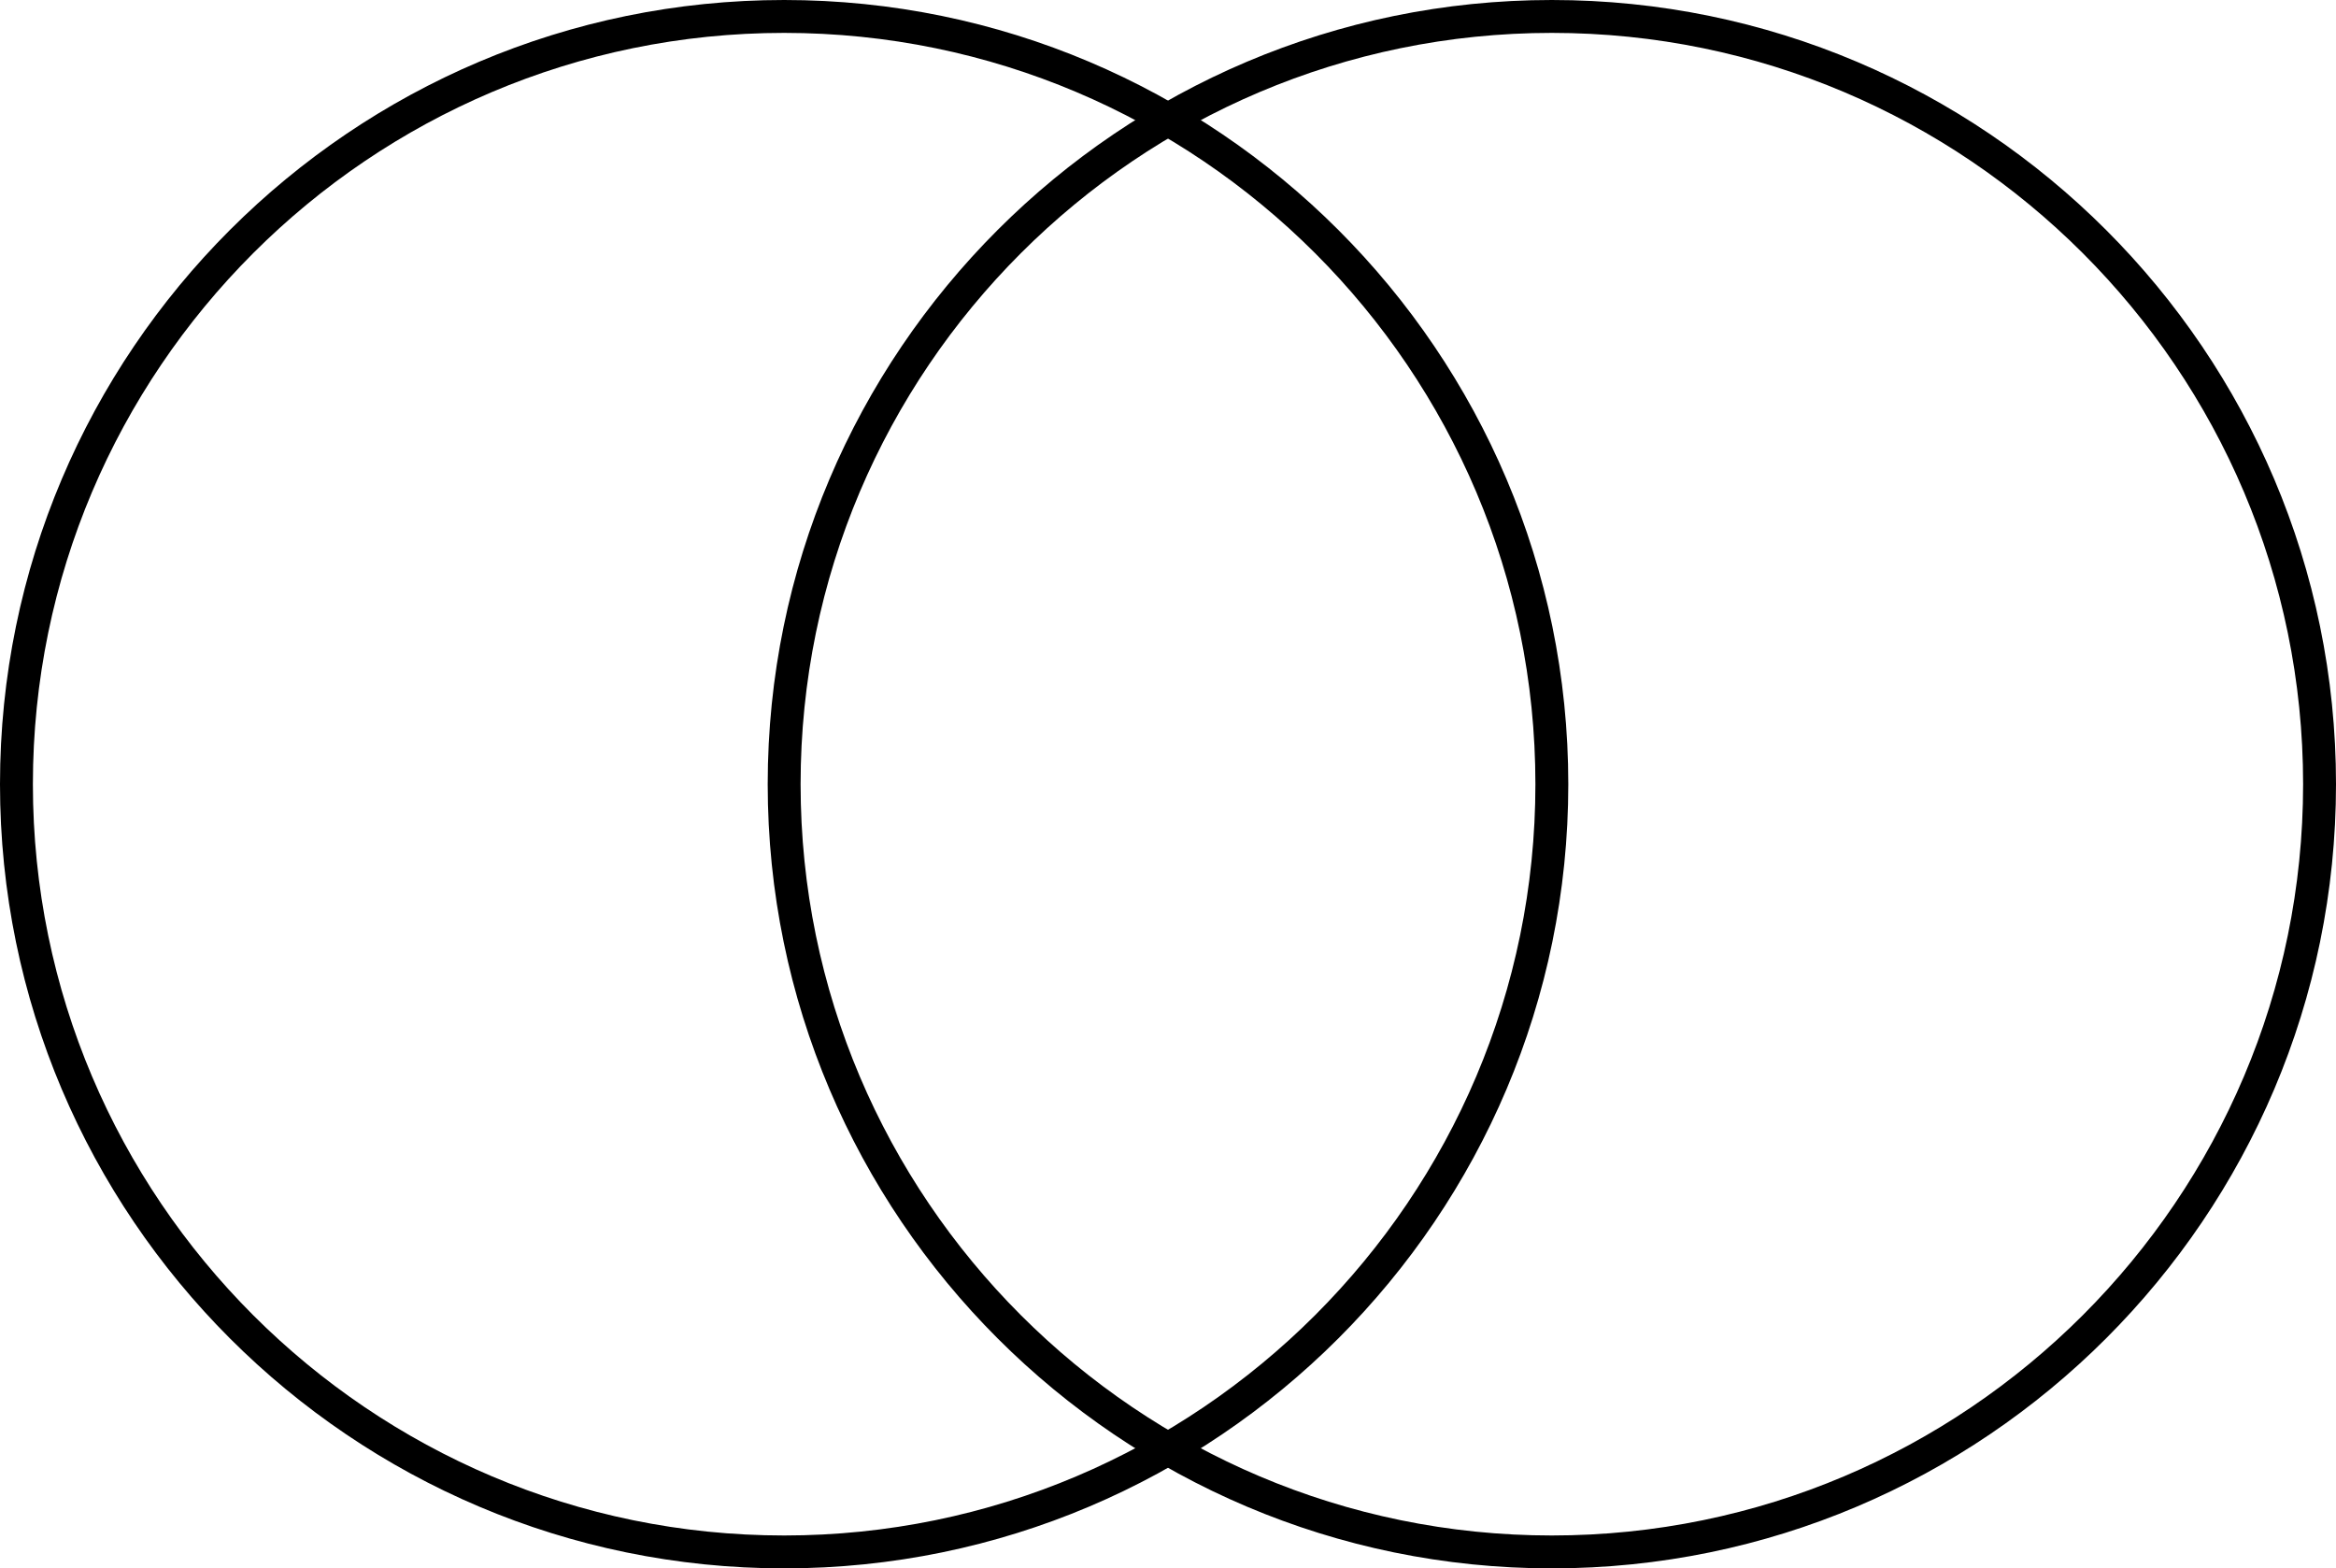 <?xml version="1.0" encoding="utf-8"?>
<!-- Generator: Adobe Illustrator 27.0.0, SVG Export Plug-In . SVG Version: 6.00 Build 0)  -->
<svg version="1.1" id="Layer_1" xmlns="http://www.w3.org/2000/svg" xmlns:xlink="http://www.w3.org/1999/xlink" x="0px" y="0px"
	 viewBox="0 0 196.02 131.6" style="enable-background:new 0 0 196.02 131.6;" xml:space="preserve">
<style type="text/css">
	.st0{fill:black;}
</style>
<g>
	<g>
		<g>
			<g>
				<g>
					<g>
						<path class="st0" d="M65.8,131.6C29.52,131.6,0,102.08,0,65.8C0,29.52,29.52,0,65.8,0c36.28,0,65.8,29.52,65.8,65.8
							C131.6,102.08,102.08,131.6,65.8,131.6z M65.8,2.76C31.04,2.76,2.76,31.04,2.76,65.8c0,34.76,28.28,63.04,63.04,63.04
							c34.76,0,63.04-28.28,63.04-63.04C128.84,31.04,100.56,2.76,65.8,2.76z"/>
					</g>
				</g>
			</g>
		</g>
	</g>
	<g>
		<g>
			<g>
				<g>
					<g>
						<path class="st0" d="M130.22,131.6c-36.28,0-65.8-29.52-65.8-65.8c0-36.28,29.52-65.8,65.8-65.8c36.28,0,65.8,29.52,65.8,65.8
							C196.02,102.08,166.5,131.6,130.22,131.6z M130.22,2.76c-34.76,0-63.04,28.28-63.04,63.04c0,34.76,28.28,63.04,63.04,63.04
							c34.76,0,63.04-28.28,63.04-63.04C193.26,31.04,164.98,2.76,130.22,2.76z"/>
					</g>
				</g>
			</g>
		</g>
	</g>
</g>
</svg>
